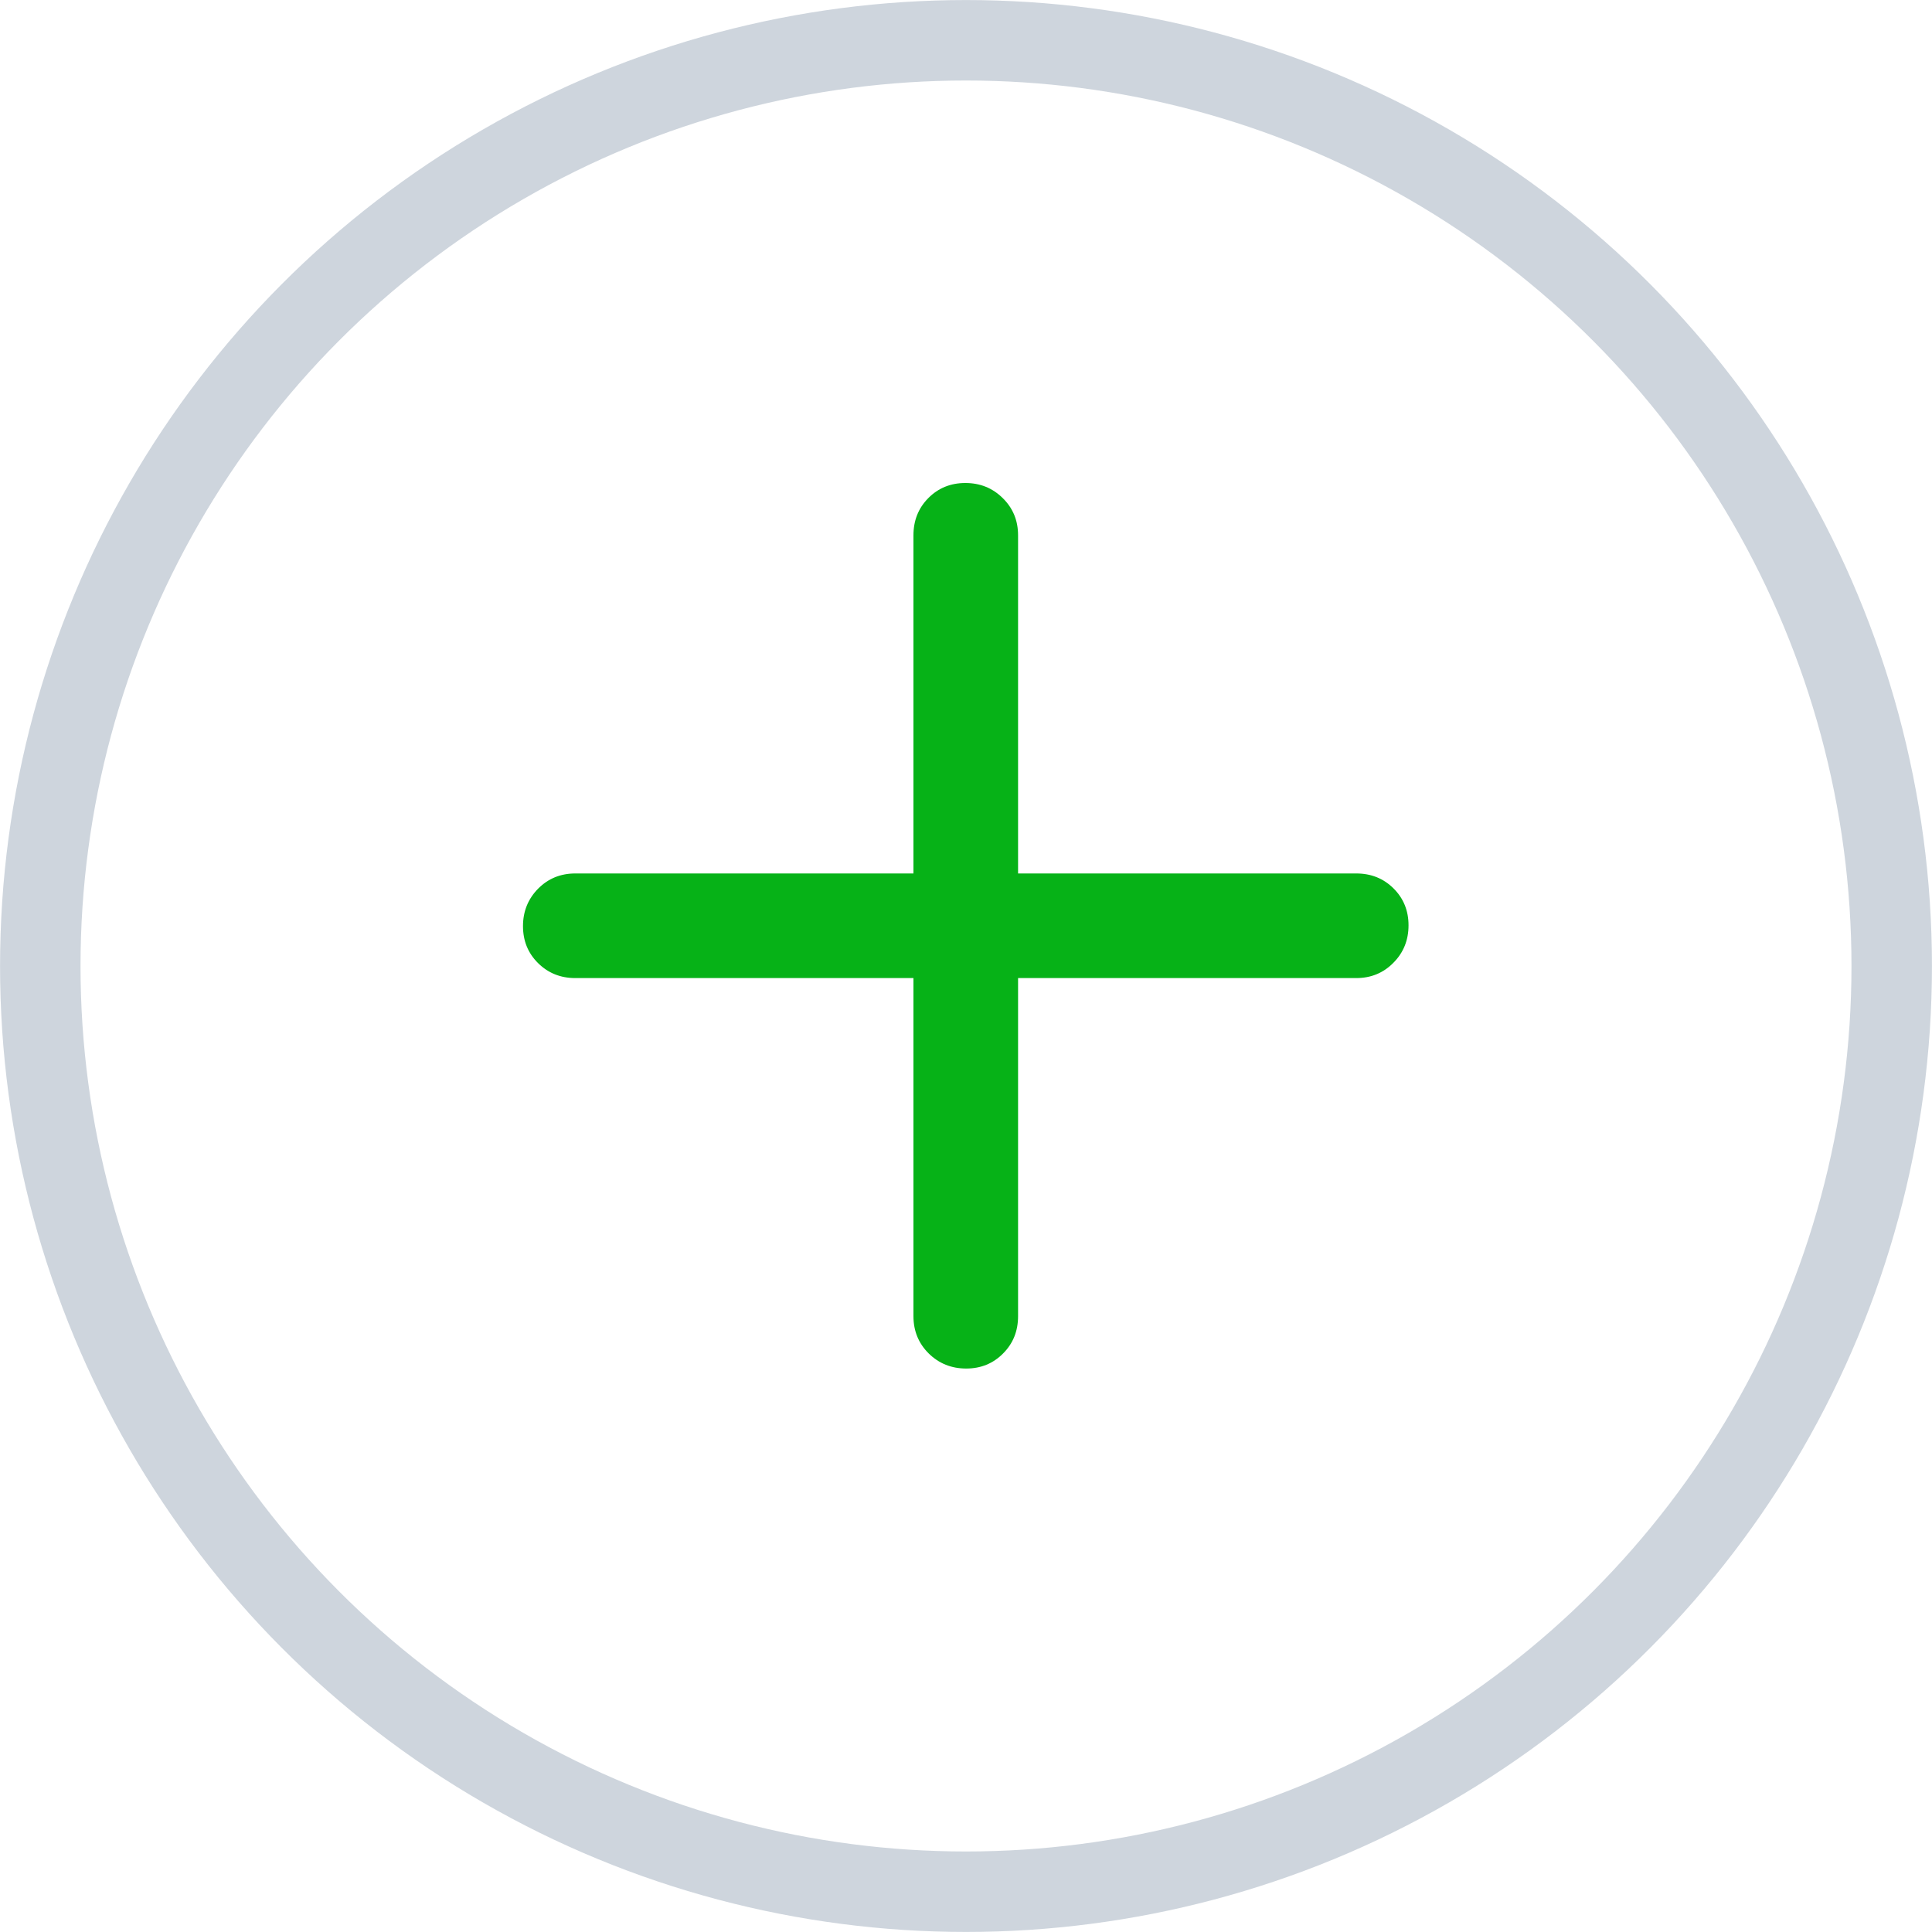 <svg width="20" height="20" viewBox="0 0 20 20" fill="none" xmlns="http://www.w3.org/2000/svg">
<circle cx="10" cy="10" r="9.583" stroke="#CED5DD" stroke-width="0.833"/>
<mask id="mask0_3165_15780" style="mask-type:alpha" maskUnits="userSpaceOnUse" x="0" y="-1" width="20" height="21">
<rect y="-0.414" width="20" height="20" fill="#D9D9D9"/>
</mask>
<g mask="url(#mask0_3165_15780)">
<path d="M9.456 10.125H5.956C5.802 10.125 5.674 10.073 5.57 9.97C5.466 9.867 5.414 9.74 5.414 9.587C5.414 9.435 5.466 9.306 5.57 9.2C5.674 9.095 5.802 9.042 5.956 9.042H9.456V5.542C9.456 5.388 9.507 5.26 9.61 5.156C9.713 5.052 9.841 5 9.993 5C10.146 5 10.275 5.052 10.38 5.156C10.486 5.26 10.539 5.388 10.539 5.542V9.042H14.039C14.193 9.042 14.321 9.093 14.425 9.196C14.529 9.299 14.581 9.427 14.581 9.579C14.581 9.732 14.529 9.861 14.425 9.966C14.321 10.072 14.193 10.125 14.039 10.125H10.539V13.625C10.539 13.778 10.488 13.907 10.384 14.011C10.281 14.115 10.154 14.167 10.002 14.167C9.849 14.167 9.72 14.115 9.614 14.011C9.509 13.907 9.456 13.778 9.456 13.625V10.125Z" fill="#06B217"/>
</g>
</svg>
